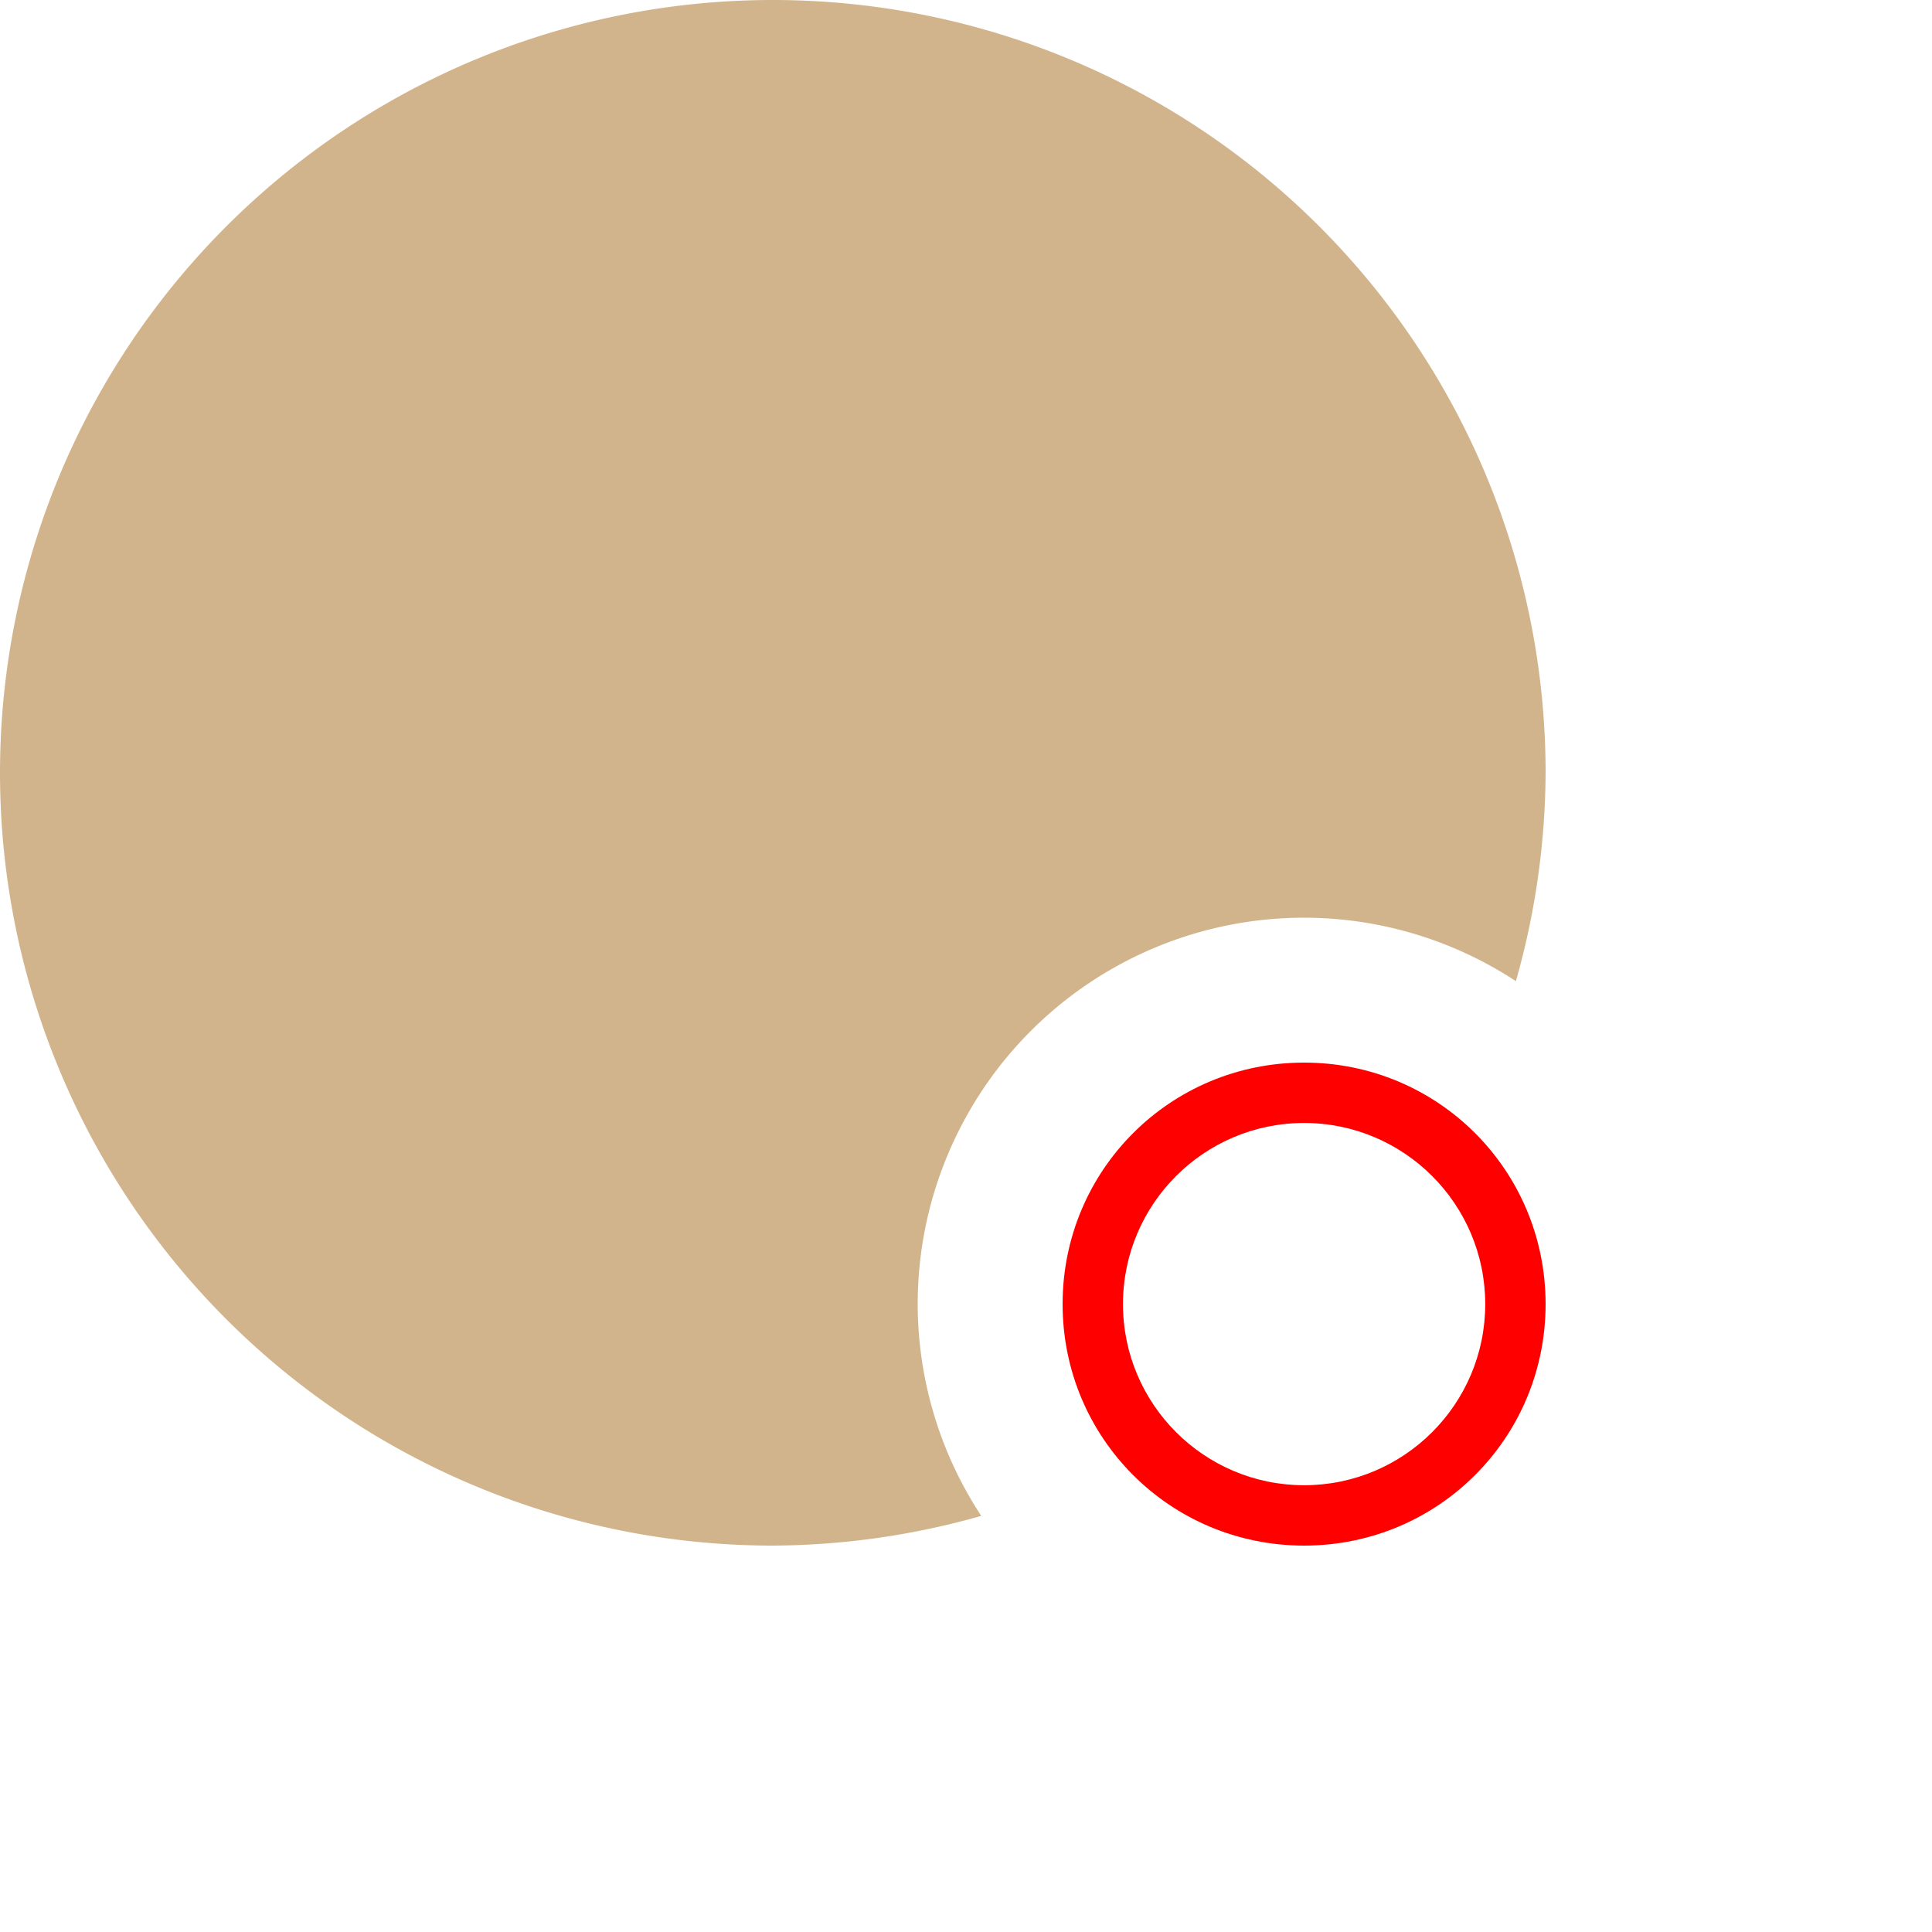<svg width="40" height="40" viewBox="0 0 40 40" xmlns="http://www.w3.org/2000/svg">
   <path fill='tan'
      d="M 16 0 A 16 16 0 0 0 0 16 A 16 16 0 0 0 16 32 A 16 16 0 0 0 20.316 31.385 A 8 8 0 0 1 19 27 A 8 8 0 0 1 27 19 A 8 8 0 0 1 31.385 20.314 A 16 16 0 0 0 32 16 A 16 16 0 0 0 16 0 z" />
   <path fill='red'
      d="m 27 23.25 c -2.07 0 -3.75 1.68 -3.75 3.75 c 0 2.07 1.68 3.75 3.75 3.75 c 2.07 0 3.75 -1.68 3.75 -3.75 c 0 -2.07 -1.68 -3.75 -3.75 -3.75 z m -5 3.75 c 0 -2.773 2.227 -5 5 -5 c 2.773 0 5 2.227 5 5 c 0 2.773 -2.227 5 -5 5 c -2.773 0 -5 -2.227 -5 -5 z m 0 0" />
</svg>